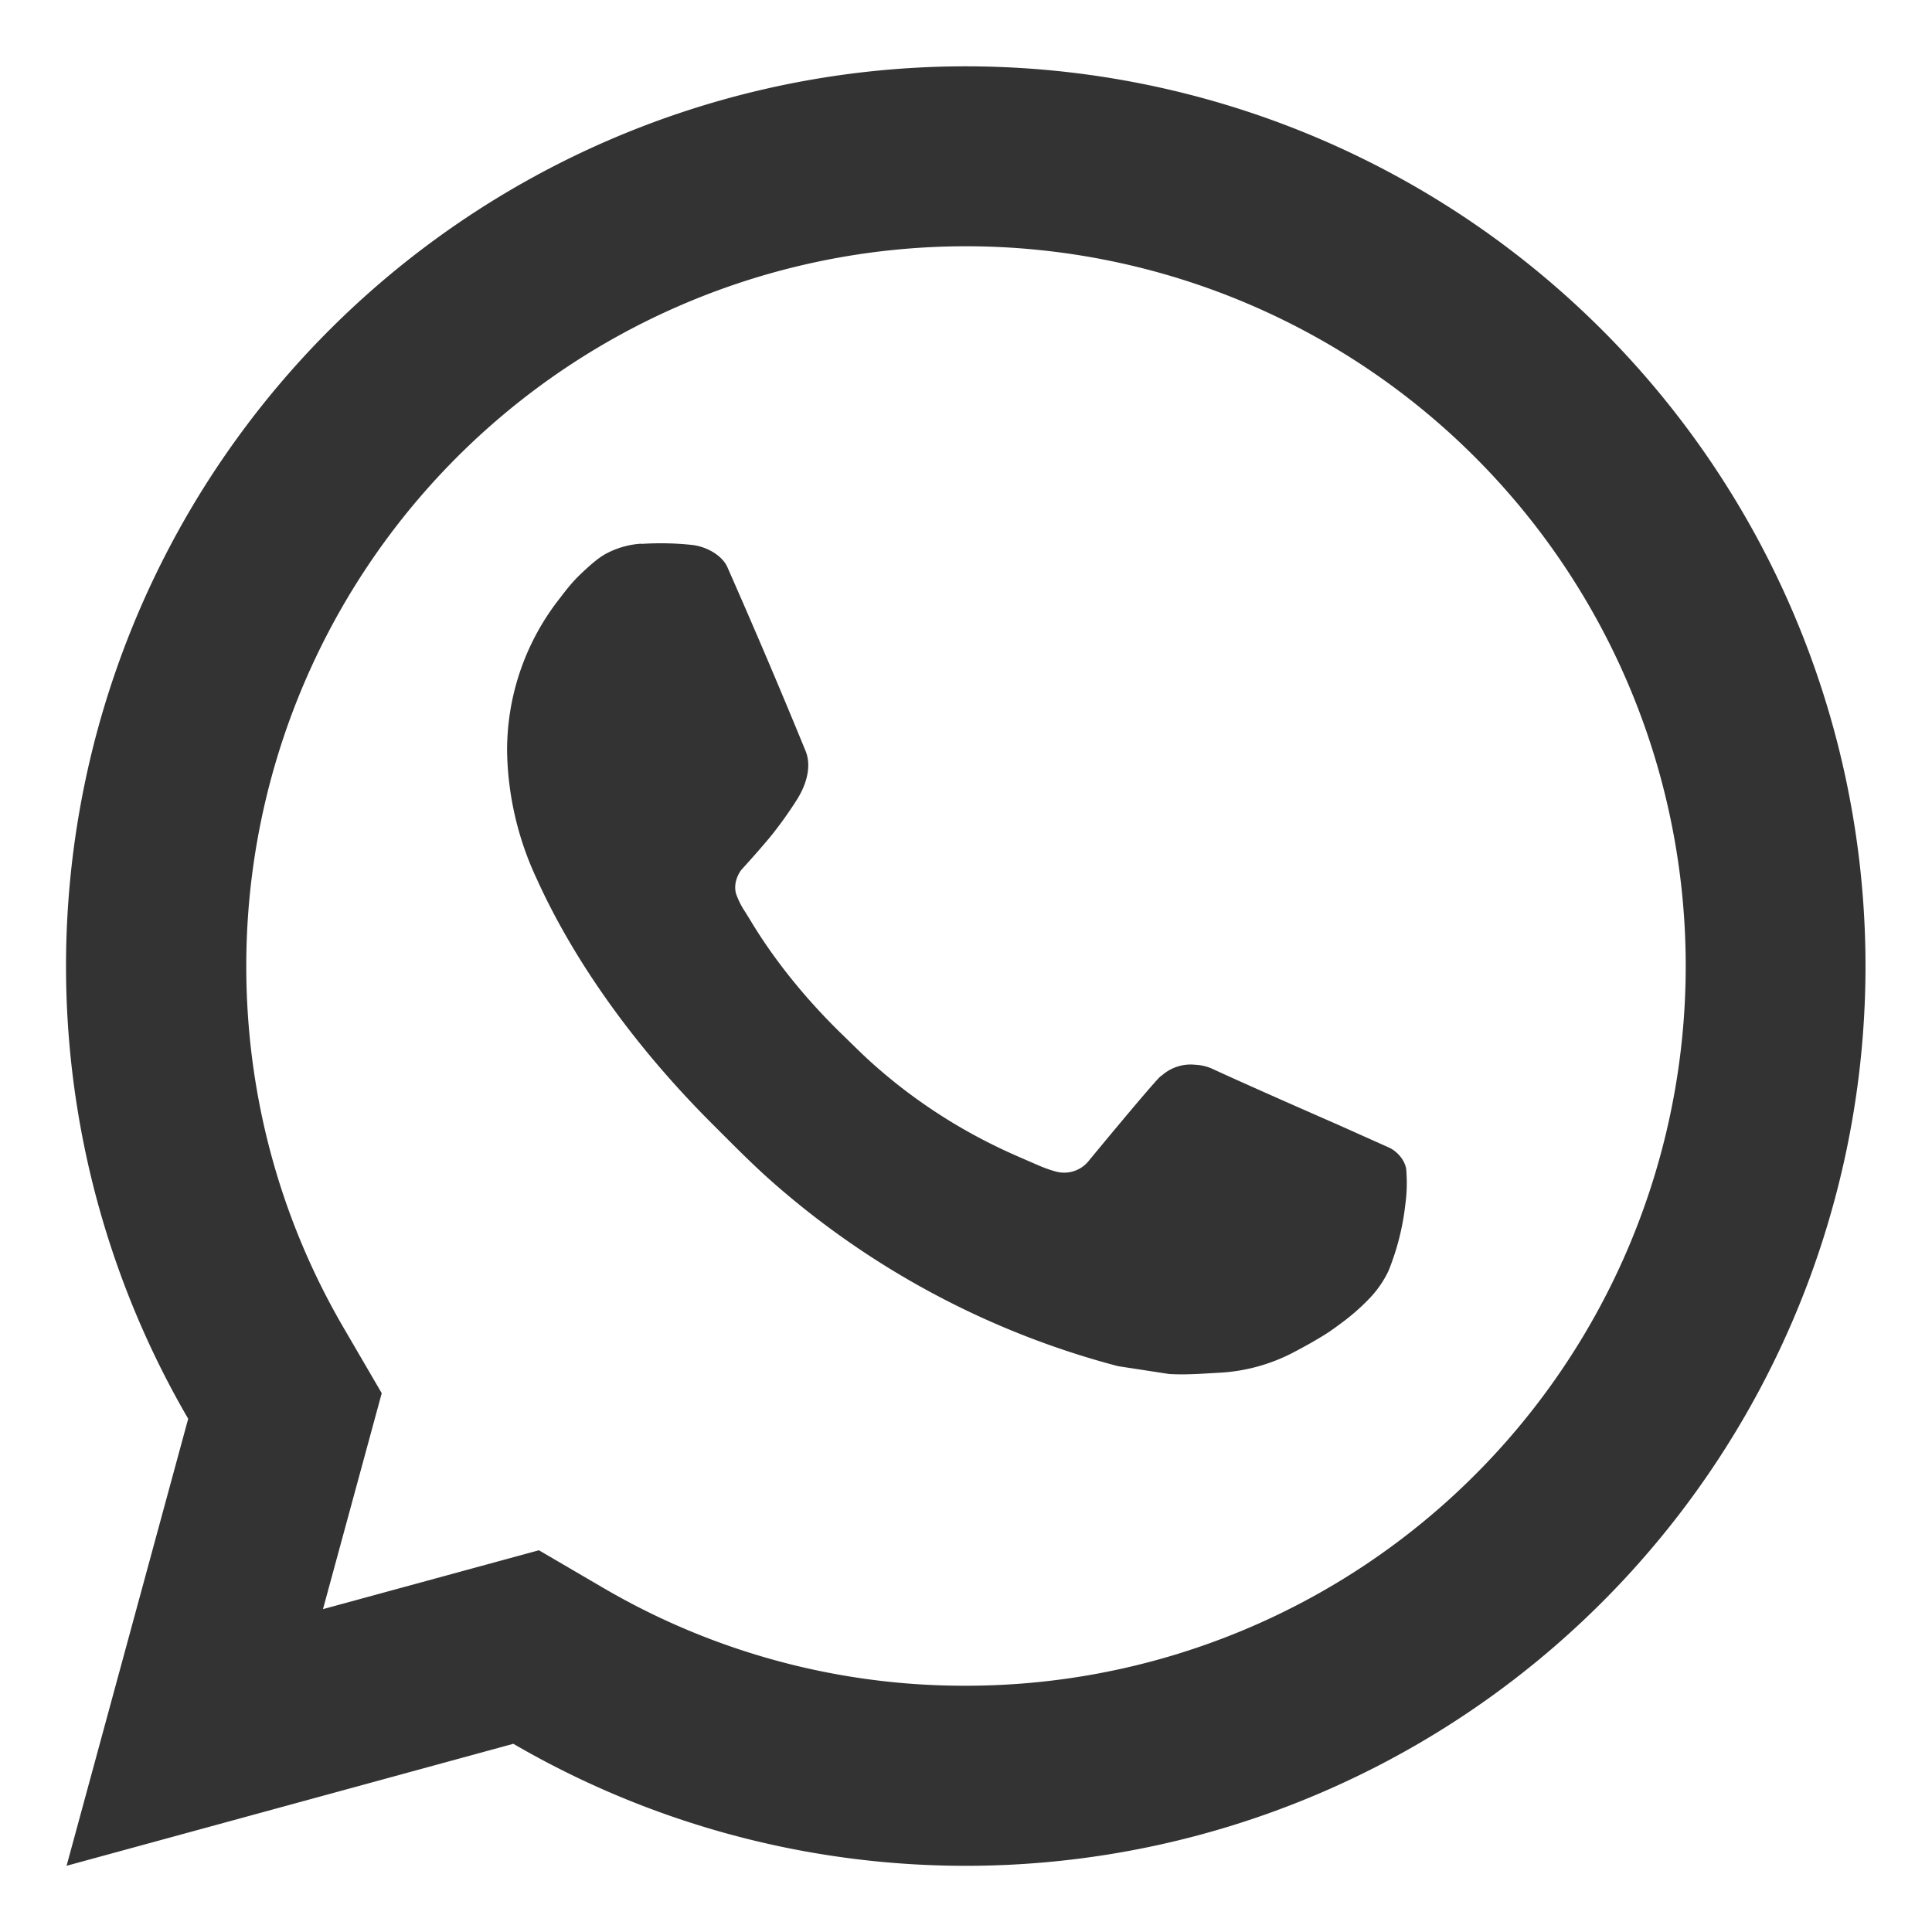 <svg width="17" height="17" fill="none" xmlns="http://www.w3.org/2000/svg"><path d="M4.742 13.641l.573.335c.967.564 2.066.86 3.185.857A6.333 6.333 0 102.167 8.5c0 1.137.298 2.227.858 3.186l.334.573-.517 1.9 1.9-.518zM.586 16.417l1.07-3.933a7.917 7.917 0 112.861 2.86l-3.93 1.073zM5.643 4.786a2.612 2.612 0 01.447.009c.126.014.265.091.311.197.236.535.466 1.075.687 1.615.05.12.02.275-.073.425a3.56 3.56 0 01-.208.295c-.09.115-.282.325-.282.325s-.079.094-.049.21a.7.7 0 00.081.162l.047.076c.203.338.475.68.807 1.003.095.092.188.186.288.274.37.327.79.594 1.243.792l.004.002.2.087c.048.02.099.039.15.052a.277.277 0 00.29-.103c.574-.694.626-.74.631-.74v.002a.382.382 0 01.3-.1.41.41 0 01.14.031c.42.193 1.108.493 1.108.493l.46.206c.078.037.149.125.15.21a1.39 1.39 0 01-.01.295 2.2 2.2 0 01-.148.58.915.915 0 01-.166.24c-.08.084-.168.16-.262.228a2.881 2.881 0 01-.099.071c-.098.063-.2.12-.303.174-.204.108-.429.17-.66.182-.146.008-.292.02-.44.011l-.45-.069a7.48 7.48 0 01-3.04-1.62c-.178-.157-.344-.326-.513-.495-.705-.7-1.237-1.457-1.56-2.17a2.747 2.747 0 01-.262-1.12 2.16 2.16 0 01.447-1.33c.058-.074.112-.152.207-.241.1-.095.163-.146.232-.181a.76.76 0 01.294-.08v.002z" fill="#333"/></svg>